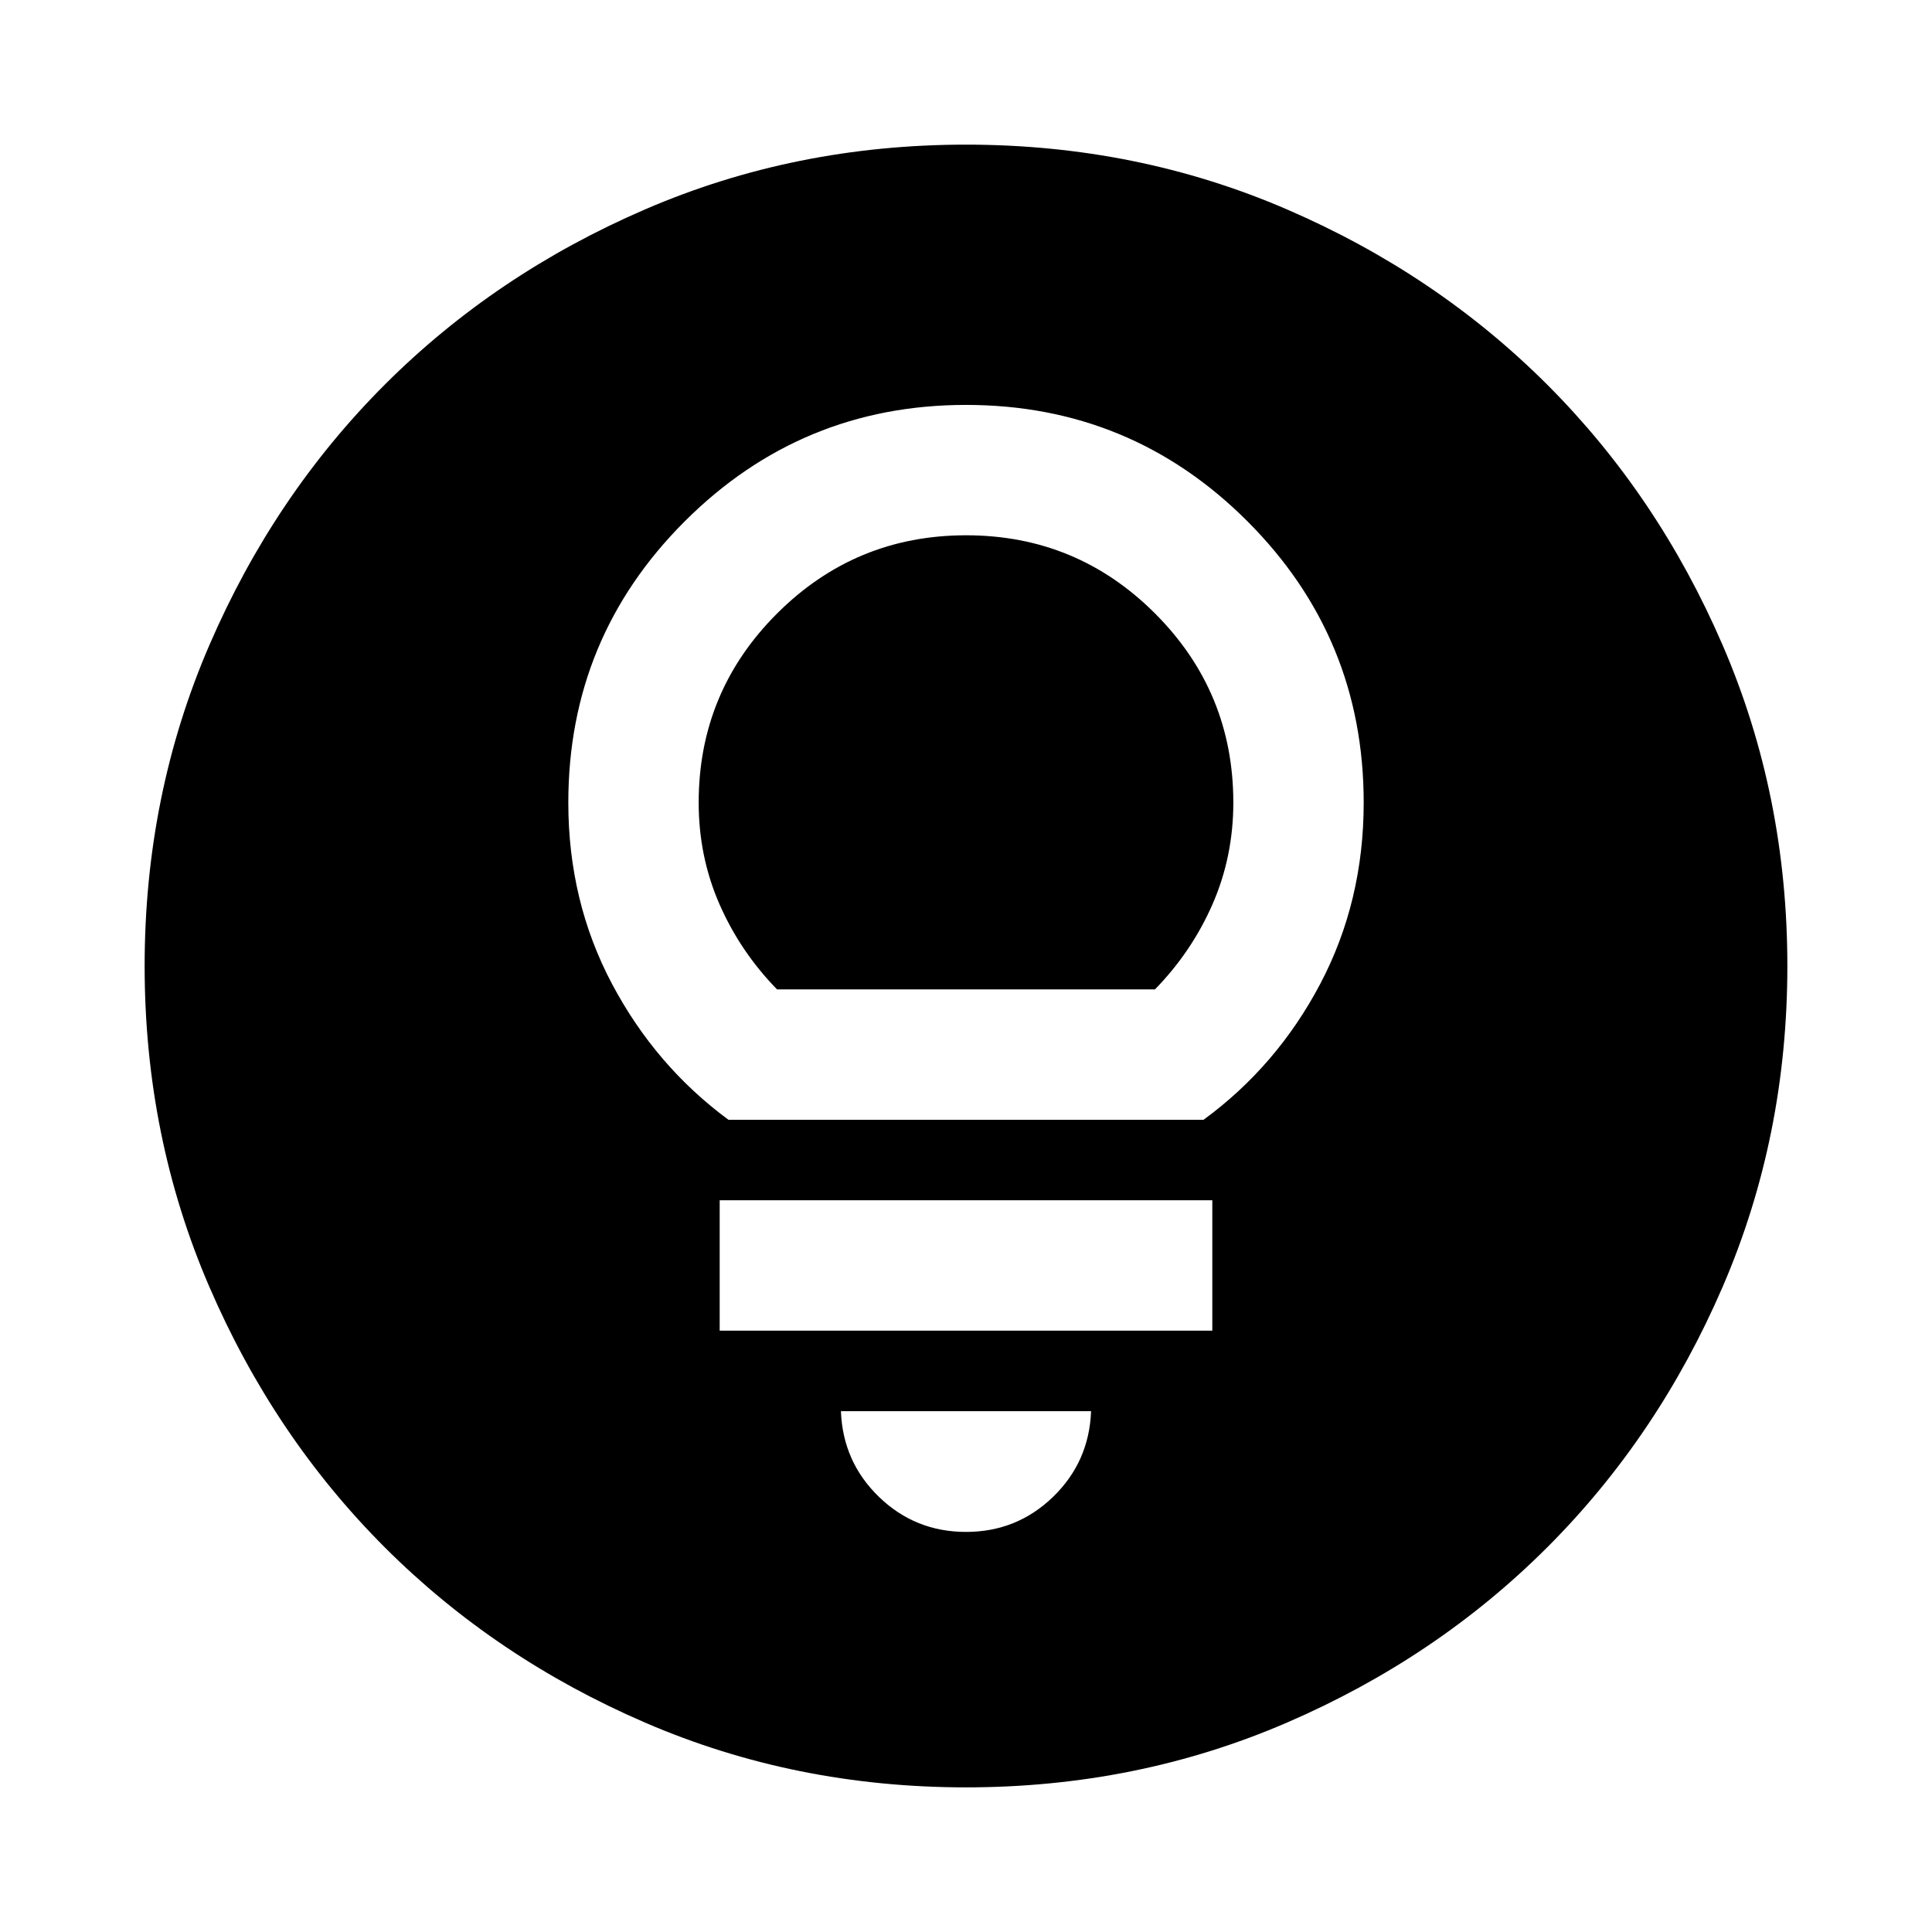 <svg xmlns="http://www.w3.org/2000/svg" height="24" viewBox="0 -960 960 960" width="24"><path d="M480-71.87q-84.91 0-159.34-32.12-74.44-32.12-129.5-87.17-55.05-55.06-87.17-129.5Q71.87-395.09 71.87-480t32.12-159.34q32.12-74.44 87.17-129.5 55.06-55.05 129.5-87.17 74.43-32.12 159.34-32.12t159.34 32.12q74.44 32.12 129.5 87.17 55.05 55.06 87.17 129.5 32.12 74.43 32.12 159.34t-32.12 159.34q-32.12 74.44-87.17 129.5-55.06 55.05-129.5 87.17Q564.91-71.87 480-71.87Zm0-126.93q25.24 0 43.22-17.38 17.98-17.39 18.93-42.62h-124.3q.95 25.23 18.93 42.62Q454.76-198.8 480-198.8Zm-122.39-100h244.78v-64.79H357.61v64.79Zm4.35-104.79h236.08q36.53-26.76 58.05-67.66 21.52-40.9 21.52-89.95 0-82-57.8-139.8-57.8-57.8-139.81-57.8-81.8 0-139.71 57.8-57.9 57.8-57.9 139.8 0 49.05 21.64 89.95 21.64 40.9 57.93 67.66Zm24.15-64.78q-18.33-18.8-28.63-42.4-10.31-23.59-10.31-50.43 0-55.02 38.92-93.92t93.98-38.9q55.06 0 93.91 38.9 38.85 38.9 38.85 93.92 0 26.84-10.31 50.43-10.3 23.6-28.63 42.4H386.11Z"/></svg>